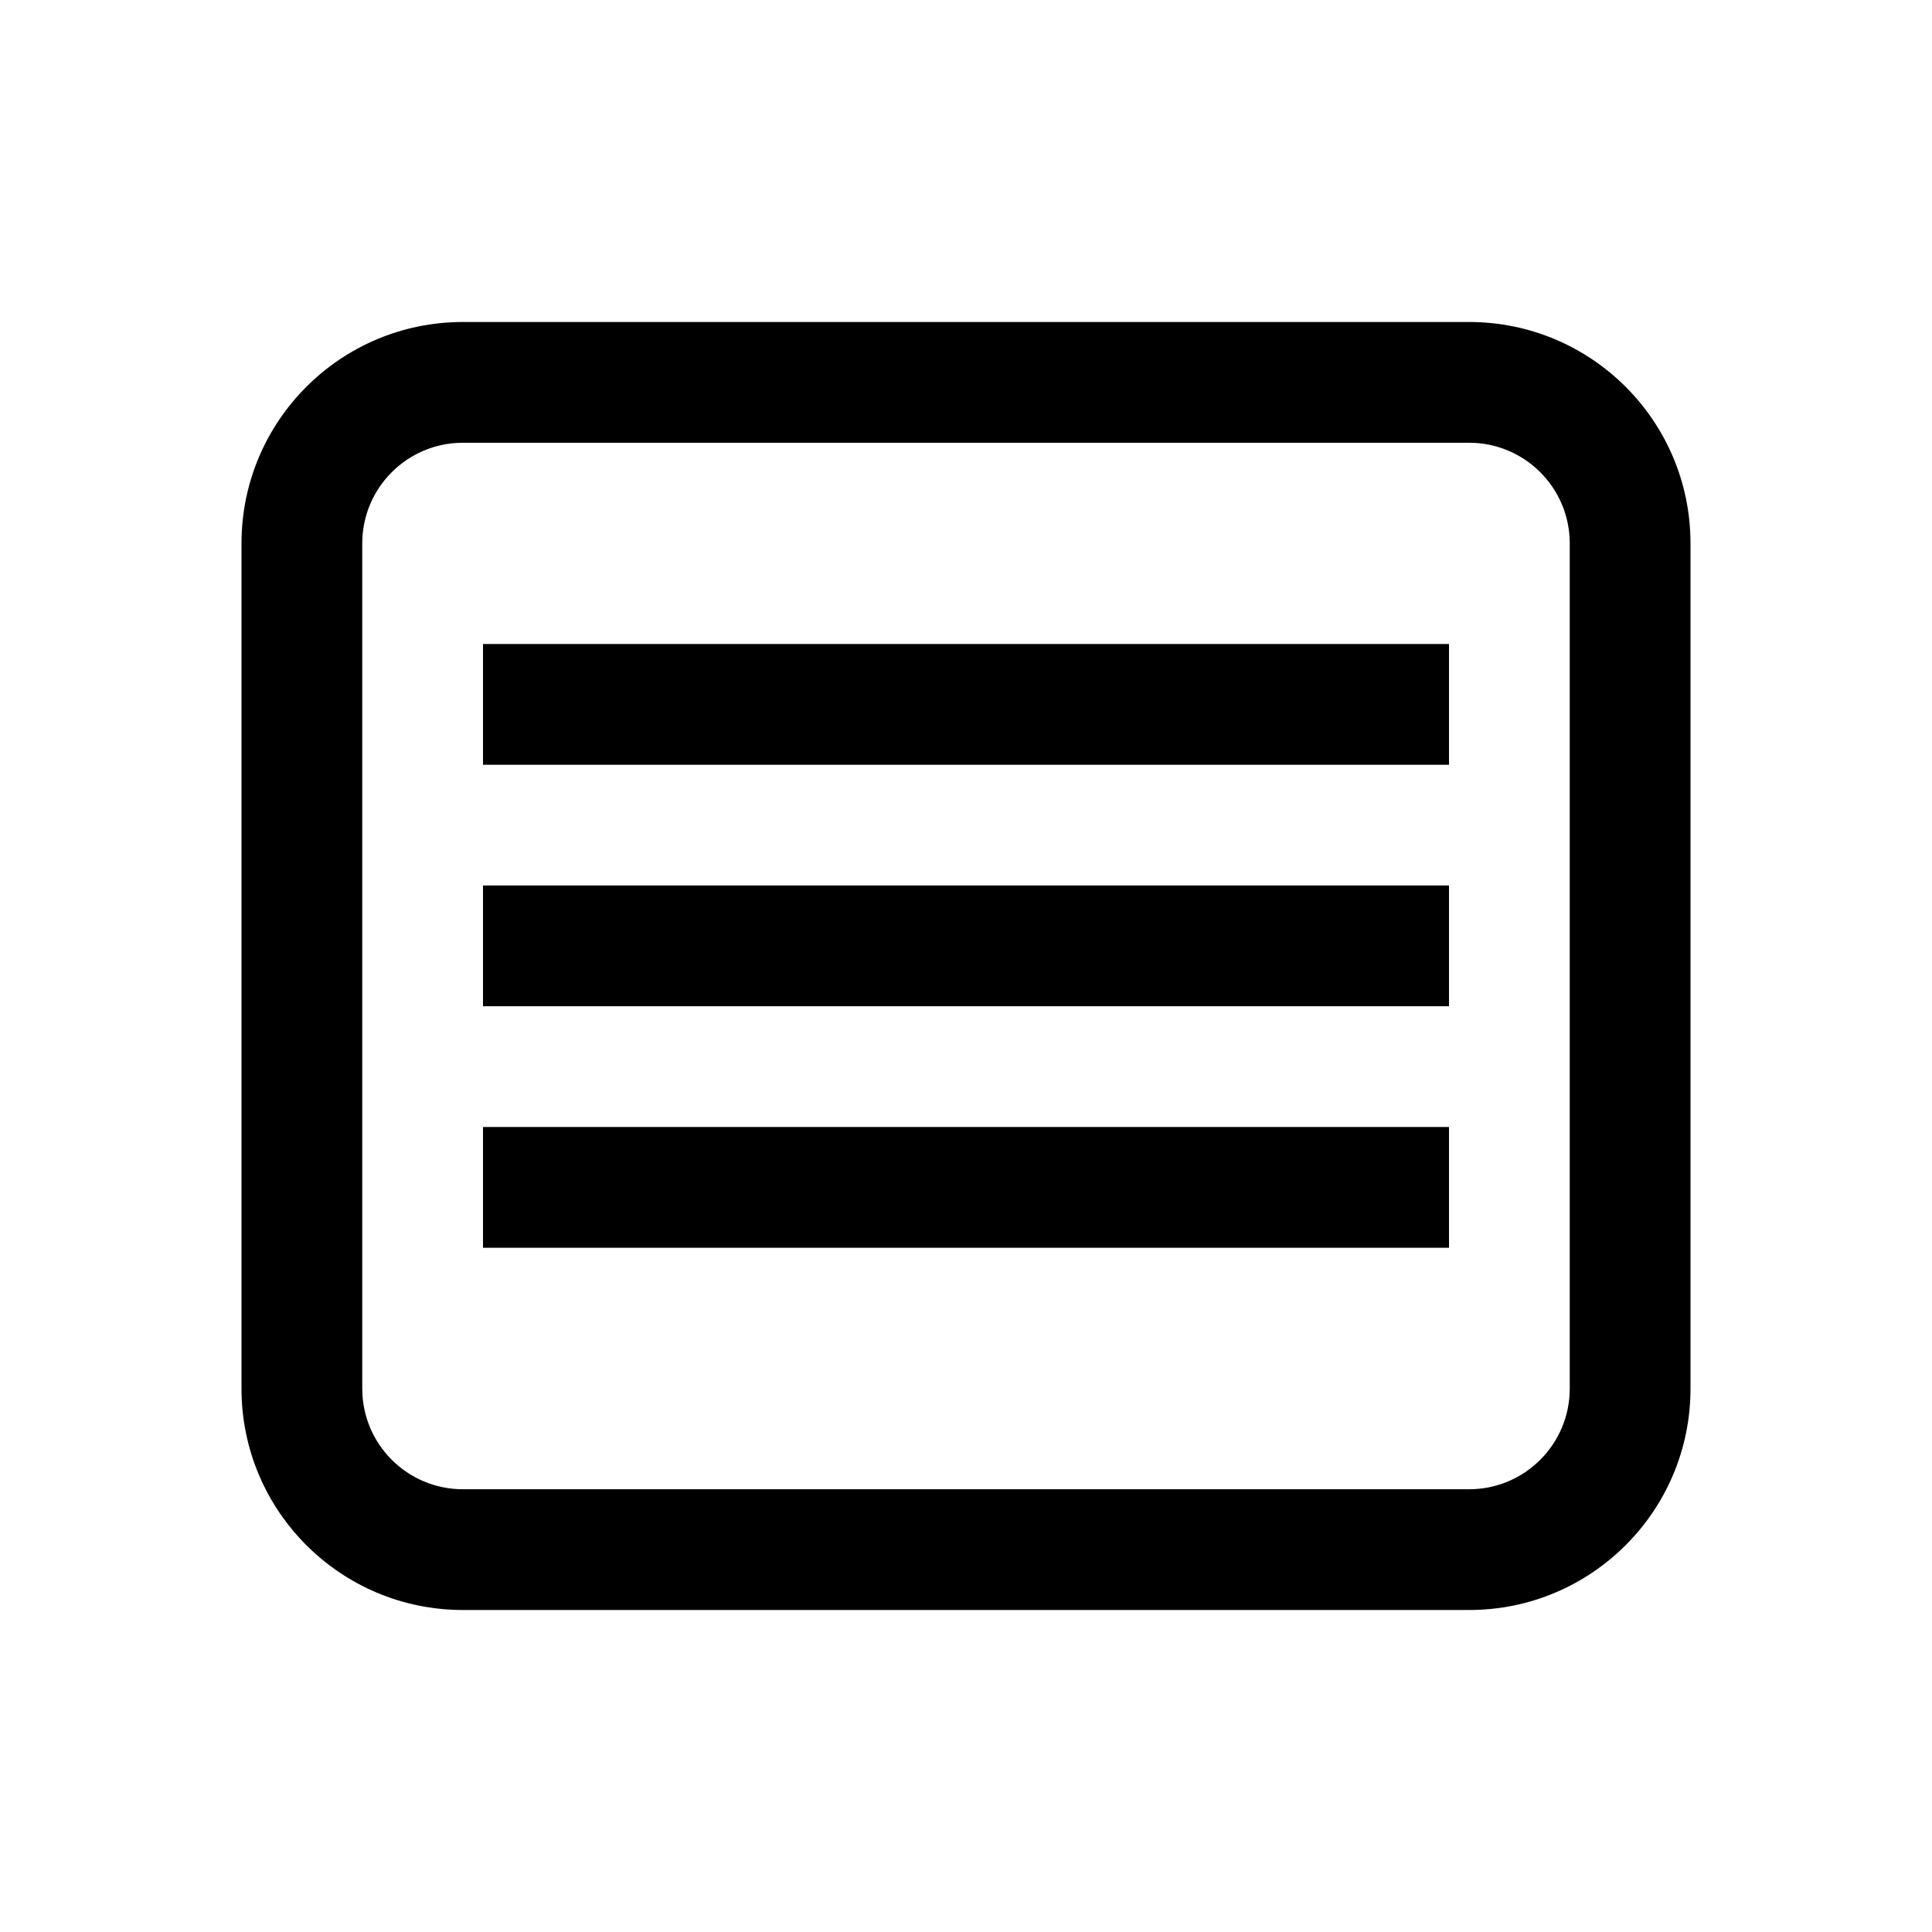 
<svg xmlns="http://www.w3.org/2000/svg" viewBox="0 0 24 24" width="24" height="24"><path d="M3 17.25V6.75C3 5.231 4.231 4 5.75 4h12.5C19.769 4 21 5.231 21 6.75v10.5c0 1.519-1.231 2.75-2.75 2.75H5.75C4.231 20 3 18.769 3 17.25zM5.75 5.5c-.69 0-1.25.56-1.25 1.25v10.5c0 .69.56 1.25 1.25 1.25h12.5c.69 0 1.25-.56 1.25-1.25V6.75c0-.69-.56-1.25-1.25-1.25H5.75zM6 8h12v1.5H6V8zm0 3h12v1.5H6v-1.5zm0 3h12v1.5H6v-1.5z"/></svg>
